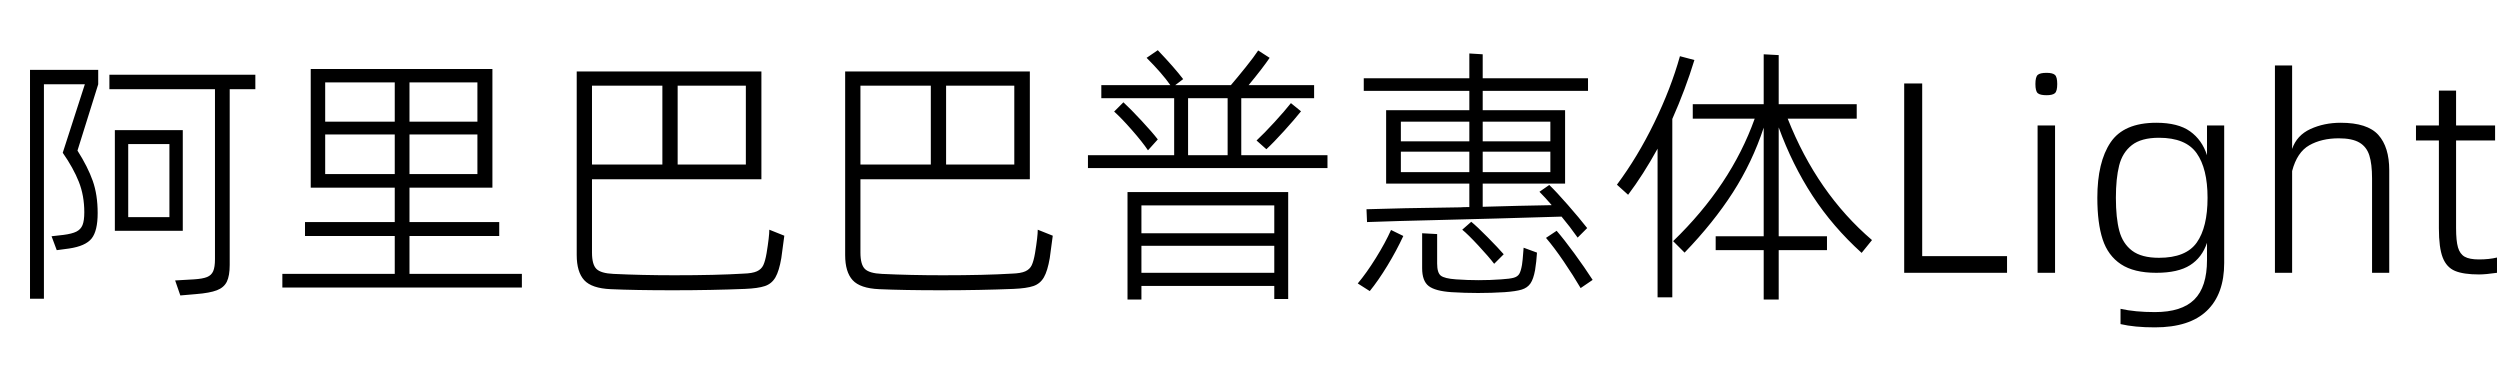 <svg xmlns="http://www.w3.org/2000/svg" xmlns:xlink="http://www.w3.org/1999/xlink" width="916.4" height="140"><path d="M16.10 109.50L11 109.50L11 25.60L36 25.60L36 30.90L28.40 55.20Q32.20 61.20 34 66.30Q35.80 71.40 35.80 78.10L35.80 78.10Q35.80 84.60 33.60 87.40Q31.40 90.20 25.30 91.10L25.30 91.10L20.80 91.70L18.90 86.60L23.30 86.10Q26.40 85.70 28 84.90Q29.60 84.10 30.25 82.50Q30.90 80.90 30.90 77.80L30.90 77.80Q30.90 71.70 28.90 66.65Q26.90 61.60 23 56L23 56L31.10 30.90L16.10 30.90L16.10 109.50ZM40.10 27.40L93.60 27.40L93.60 32.70L84.20 32.70L84.20 97.10Q84.20 101.10 83.15 103.25Q82.10 105.40 79.50 106.40Q76.90 107.40 71.90 107.80L71.90 107.80L66.10 108.30L64.20 102.80L71.10 102.40Q74.30 102.20 75.90 101.55Q77.50 100.90 78.15 99.40Q78.80 97.90 78.80 95L78.80 95L78.80 32.70L40.10 32.70L40.10 27.40ZM42.10 84.60L42.10 47.70L67 47.70L67 84.60L42.10 84.60ZM47 52.80L47 79.60L62.10 79.60L62.10 52.80L47 52.80ZM183 86.50L150.10 86.50L150.10 100.40L191.30 100.40L191.30 105.40L103.50 105.40L103.50 100.40L144.70 100.40L144.70 86.50L111.80 86.50L111.80 81.40L144.70 81.40L144.70 68.80L113.90 68.80L113.90 25.30L180.50 25.30L180.50 68.80L150.10 68.80L150.10 81.40L183 81.40L183 86.50ZM119.20 44.60L144.70 44.60L144.70 30.20L119.20 30.20L119.20 44.60ZM150.10 30.20L150.10 44.60L175 44.60L175 30.20L150.10 30.20ZM144.70 49.30L119.20 49.30L119.20 63.80L144.70 63.80L144.70 49.30ZM175 49.30L150.10 49.30L150.10 63.80L175 63.80L175 49.30ZM282 84.20L287.50 86.40Q286.70 92.40 286.40 94.60L286.40 94.60Q285.60 99.30 284.25 101.65Q282.90 104 280.40 104.85Q277.90 105.70 273.10 105.90L273.10 105.90Q260.80 106.40 246.70 106.40L246.70 106.40Q232.70 106.40 223.90 106L223.90 106Q216.90 105.70 214.15 102.70Q211.40 99.70 211.40 93.50L211.40 93.50L211.40 26.20L279.10 26.20L279.10 65.70L217 65.70L217 92.60Q217 97 218.65 98.60Q220.30 100.20 224.90 100.40L224.90 100.40Q235.20 100.90 247.20 100.90L247.20 100.90Q262.60 100.90 272.50 100.30L272.50 100.30Q275.80 100.20 277.45 99.45Q279.10 98.70 279.80 97.20Q280.50 95.70 281 92.80L281 92.80Q282 86.70 282 84.20L282 84.20ZM217 60.30L242.80 60.30L242.80 31.40L217 31.40L217 60.30ZM248.40 31.40L248.40 60.30L273.40 60.30L273.40 31.40L248.40 31.40ZM380.40 84.20L385.90 86.40Q385.10 92.40 384.80 94.60L384.80 94.60Q384.00 99.30 382.65 101.65Q381.30 104 378.80 104.85Q376.30 105.70 371.50 105.90L371.50 105.90Q359.20 106.40 345.10 106.40L345.10 106.40Q331.10 106.40 322.30 106L322.30 106Q315.30 105.70 312.55 102.70Q309.80 99.70 309.80 93.50L309.80 93.50L309.80 26.20L377.50 26.20L377.50 65.70L315.40 65.70L315.40 92.60Q315.40 97 317.05 98.60Q318.70 100.20 323.30 100.40L323.30 100.40Q333.60 100.90 345.60 100.90L345.60 100.90Q361.00 100.90 370.90 100.30L370.90 100.30Q374.20 100.20 375.85 99.45Q377.50 98.70 378.20 97.20Q378.90 95.70 379.40 92.80L379.40 92.80Q380.40 86.70 380.40 84.20L380.40 84.20ZM315.40 60.30L341.20 60.30L341.20 31.40L315.40 31.40L315.40 60.30ZM346.80 31.40L346.80 60.30L371.80 60.30L371.80 31.40L346.80 31.40ZM455 36L455 56.90L486.60 56.90L486.60 61.60L398.80 61.60L398.80 56.90L430.40 56.90L430.40 36L403.70 36L403.70 31.20L429 31.20Q426 26.90 420.30 21.20L420.30 21.20L424.40 18.40Q430.50 24.80 433.70 29L433.70 29L430.80 31.20L451.20 31.20Q453.60 28.40 456.65 24.60Q459.70 20.80 461.20 18.50L461.20 18.50L465.40 21.20Q462.90 24.90 457.70 31.20L457.70 31.20L481.70 31.20L481.70 36L455 36ZM450 56.90L450 36L435.50 36L435.50 56.90L450 56.90ZM424.40 51.10L420.80 55.10Q418.80 52.10 414.90 47.65Q411 43.20 408.40 40.90L408.40 40.90L411.80 37.50Q414.50 40 418.45 44.25Q422.40 48.50 424.40 51.10L424.40 51.10ZM464.20 54.70L460.60 51.50Q463.40 48.90 467.20 44.75Q471 40.60 473.20 37.80L473.20 37.80L476.90 40.80Q474.60 43.70 470.70 48Q466.80 52.30 464.20 54.70L464.20 54.70ZM418.40 104.80L418.40 109.80L413.30 109.80L413.30 70.40L472.20 70.40L472.20 109.60L467.10 109.60L467.10 104.80L418.40 104.80ZM418.40 85.50L467.10 85.50L467.10 75.30L418.40 75.30L418.40 85.50ZM467.10 90.10L418.40 90.10L418.40 100L467.10 100L467.10 90.10ZM508.10 40.40L538.60 40.40L538.60 33.30L499.90 33.30L499.90 28.70L538.60 28.70L538.60 19.60L543.50 19.90L543.50 28.70L582.10 28.70L582.10 33.30L543.50 33.30L543.50 40.40L573.70 40.40L573.70 67.30L543.50 67.30L543.50 75.80Q557 75.40 568.80 75.20L568.80 75.20Q566.50 72.50 564.30 70.30L564.30 70.30L567.90 67.80Q570.50 70.30 574.70 75.10Q578.90 79.90 581.80 83.60L581.80 83.60L578.30 87.10Q575.50 83.10 572.40 79.40L572.40 79.40L548.40 80.10Q538.40 80.40 525.30 80.70Q512.20 81 501.10 81.40L501.10 81.40L500.90 76.70Q512.50 76.30 535.30 76L535.30 76Q536.40 75.90 538.60 75.90L538.60 75.90L538.60 67.30L508.10 67.30L508.10 40.40ZM513.50 51.80L538.60 51.80L538.60 44.60L513.50 44.60L513.50 51.80ZM543.50 51.80L568.30 51.80L568.30 44.60L543.50 44.60L543.50 51.80ZM538.60 55.60L513.50 55.60L513.50 63.10L538.60 63.10L538.60 55.60ZM568.30 55.60L543.50 55.60L543.50 63.10L568.30 63.10L568.30 55.60ZM536 84.20L539.30 81.30Q541.40 83 545.30 86.95Q549.20 90.90 551.20 93.20L551.20 93.20L547.70 96.70Q545.80 94.20 541.95 90.05Q538.10 85.90 536 84.20L536 84.20ZM502.10 106.70L497.70 103.90Q500.90 100.10 504.35 94.55Q507.80 89 509.90 84.30L509.90 84.30L514.40 86.50Q511.90 91.90 508.55 97.40Q505.20 102.90 502.10 106.70L502.10 106.70ZM566.70 87.20L570.60 84.60Q573.30 87.70 577.10 92.90Q580.90 98.10 583.80 102.60L583.80 102.60L579.40 105.60Q576.70 101 573.20 95.85Q569.70 90.70 566.70 87.20L566.70 87.20ZM558.50 90.80L558.50 90.80L563.40 92.60Q563.20 95.90 562.70 99L562.70 99Q562.10 102.30 561 103.90Q559.90 105.50 557.80 106.15Q555.70 106.80 551.50 107.10L551.50 107.10Q546.70 107.40 541.80 107.40L541.80 107.40Q536.90 107.40 532.10 107.10L532.10 107.10Q526.10 106.70 523.70 104.85Q521.30 103 521.30 98.30L521.30 98.30L521.30 85.50L526.80 85.80L526.80 96.60Q526.80 100 528.15 101.05Q529.50 102.10 533.70 102.40L533.70 102.40Q537.90 102.70 542 102.70L542 102.70Q546.30 102.70 550.30 102.40L550.30 102.40Q553.50 102.20 554.90 101.80Q556.30 101.40 556.90 100.40Q557.50 99.40 557.90 97.10L557.90 97.10Q558.10 96.20 558.50 90.80ZM680.60 43.50L655.30 43.50Q666.10 70.80 686.20 88L686.20 88L682.40 92.70Q671.80 83.10 664.40 71.75Q657 60.40 652 46.70L652 46.70L652 86.60L669.70 86.60L669.70 91.70L652 91.70L652 109.80L646.50 109.80L646.50 91.70L628.90 91.70L628.90 86.60L646.50 86.60L646.50 46.80Q642.30 59.50 635.20 70.55Q628.10 81.60 617.50 92.60L617.50 92.60L613.30 88.40Q634.50 67.90 643.20 43.50L643.20 43.50L620.50 43.50L620.50 38.20L646.50 38.20L646.50 19.90L652 20.20L652 38.20L680.60 38.20L680.60 43.50ZM615.80 20.60L621.10 22Q617.80 32.80 613 43.60L613 43.60L613 109L607.60 109L607.60 54.50Q602.30 64.10 596.80 71.40L596.80 71.40L592.70 67.70Q600.30 57.50 606.40 44.95Q612.50 32.40 615.80 20.60L615.80 20.60ZM704.60 30.60L704.60 93.90L735.70 93.90L735.70 100L698 100L698 30.60L704.60 30.60ZM746.10 30.80L746.10 30.80Q746.10 28.20 746.95 27.45Q747.80 26.70 750.20 26.70L750.20 26.70Q752.40 26.70 753.25 27.45Q754.10 28.20 754.10 30.80L754.10 30.80Q754.10 33.40 753.25 34.15Q752.40 34.90 750.20 34.90L750.20 34.90Q747.80 34.90 746.95 34.15Q746.10 33.40 746.10 30.80ZM753.30 100L746.90 100L746.90 46L753.30 46L753.30 100ZM815.30 46L815.30 96.40Q815.30 107.80 808.95 113.90Q802.60 120 789.90 120L789.90 120Q782.40 120 777.30 118.80L777.30 118.80L777.30 113.20Q782.60 114.40 789.90 114.40L789.90 114.40Q799.70 114.40 804.35 109.80Q809.00 105.20 809.00 95.30L809.00 95.30L809.00 89Q807.20 94.40 802.80 97.20Q798.40 100 790.40 100L790.40 100Q782.20 100 777.45 96.85Q772.70 93.70 770.75 87.75Q768.80 81.80 768.80 72.50L768.80 72.50Q768.80 59.40 773.65 52.20Q778.50 45 790.40 45L790.40 45Q798.40 45 802.80 48.15Q807.20 51.30 809.00 56.90L809.00 56.90L809.00 46L815.30 46ZM809.20 72.50L809.20 72.50Q809.20 61.80 805.20 56.15Q801.20 50.50 791.40 50.50L791.40 50.50Q784.90 50.50 781.45 53.20Q778.00 55.90 776.80 60.65Q775.60 65.40 775.60 72.50L775.60 72.50Q775.60 79.90 776.85 84.60Q778.10 89.30 781.55 91.90Q785.00 94.50 791.40 94.50L791.40 94.50Q801.30 94.50 805.25 88.90Q809.20 83.30 809.20 72.50ZM875.80 62.40L875.80 62.40L875.80 100L869.50 100L869.50 65.40Q869.50 60.10 868.50 56.95Q867.50 53.80 864.85 52.25Q862.20 50.70 857.30 50.70L857.30 50.70Q851.00 50.70 846.50 53.25Q842.00 55.80 840.20 62.70L840.20 62.70L840.20 100L833.90 100L833.90 24L840.20 24L840.20 54.60Q841.90 49.60 846.90 47.30Q851.90 45 858.00 45L858.00 45Q867.80 45 871.80 49.45Q875.80 53.90 875.80 62.40ZM915.30 94.40L915.30 94.40L915.30 100Q911.10 100.60 908.70 100.60L908.70 100.60Q903.00 100.60 899.90 99.30Q896.80 98 895.40 94.40Q894.00 90.80 894.00 83.70L894.00 83.70L894.00 51.50L885.60 51.50L885.60 46L894.00 46L894.00 33.20L900.30 33.20L900.30 46L914.60 46L914.60 51.50L900.30 51.50L900.30 83.60Q900.30 88.30 901.00 90.70Q901.70 93.10 903.45 94.10Q905.20 95.10 908.70 95.10L908.70 95.10Q912.40 95.10 915.30 94.40Z"/></svg>